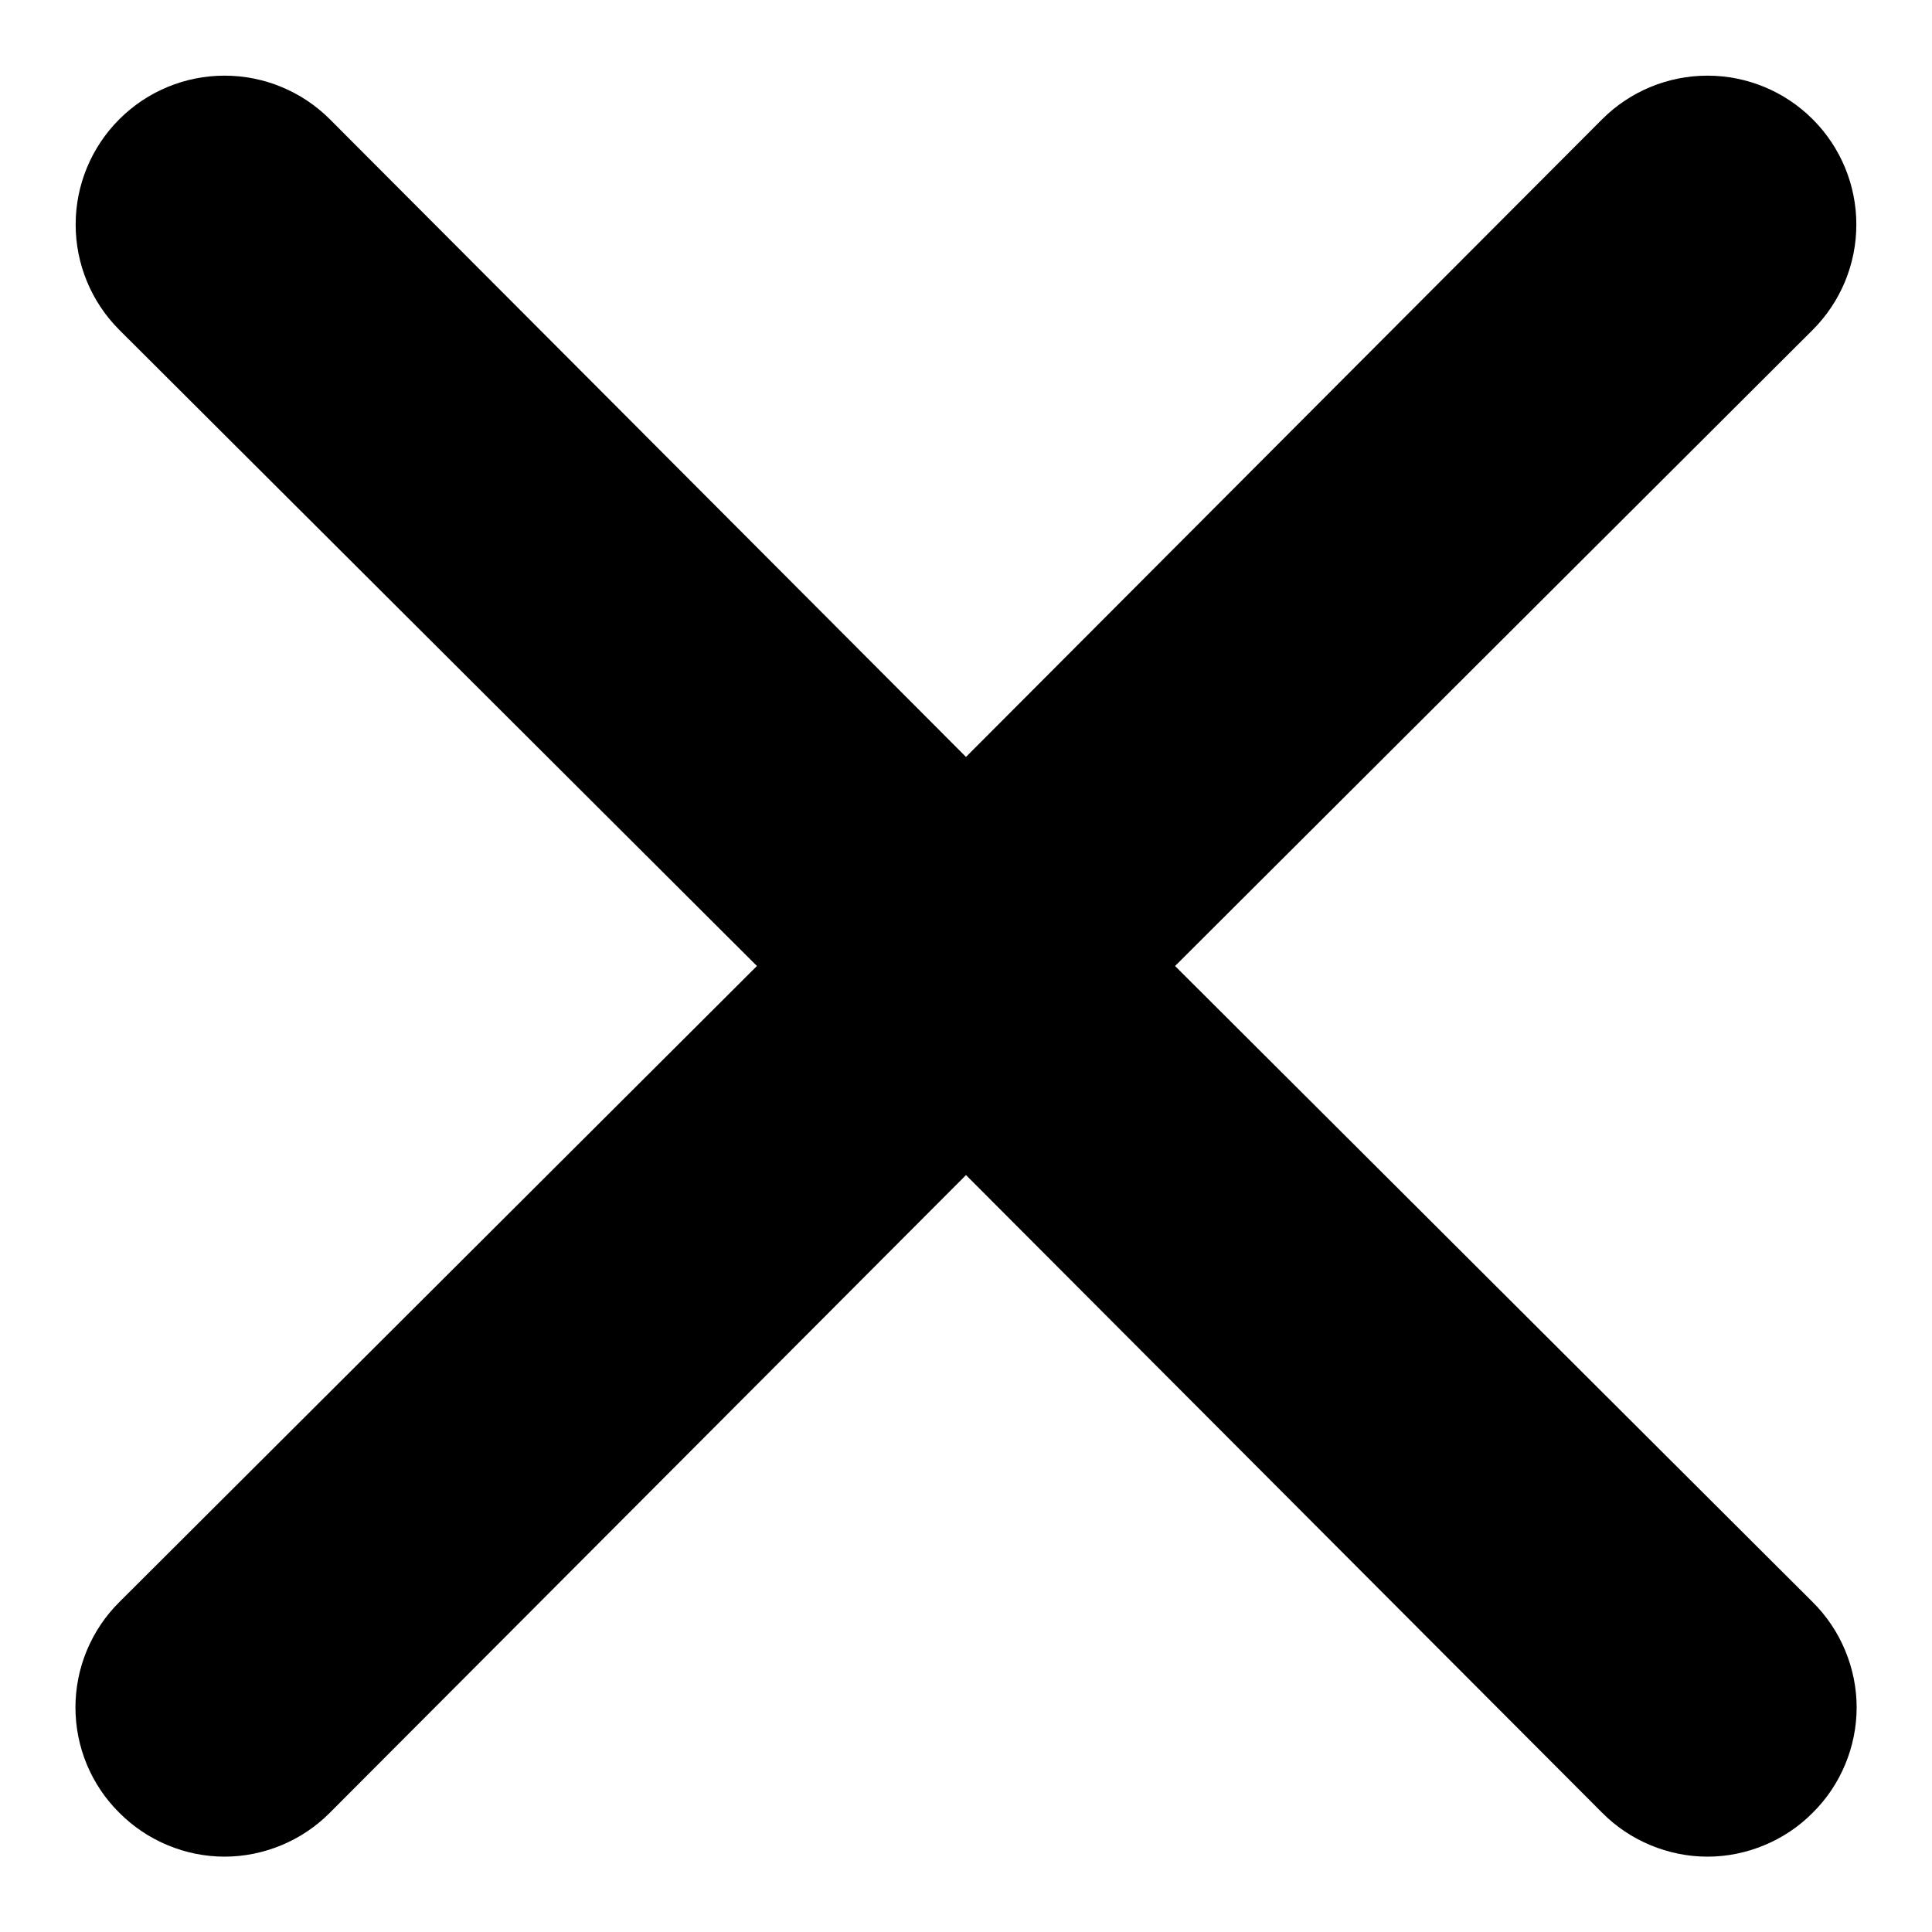 <svg width="19" height="19" viewBox="0 0 19 19" fill="none" xmlns="http://www.w3.org/2000/svg">
<path d="M11.556 9.5L17.827 3.244C18.102 2.969 18.256 2.597 18.256 2.208C18.256 1.82 18.102 1.448 17.827 1.173C17.552 0.898 17.18 0.744 16.792 0.744C16.403 0.744 16.031 0.898 15.756 1.173L9.5 7.444L3.244 1.173C2.969 0.898 2.597 0.744 2.208 0.744C1.82 0.744 1.448 0.898 1.173 1.173C0.898 1.448 0.744 1.82 0.744 2.208C0.744 2.597 0.898 2.969 1.173 3.244L7.444 9.5L1.173 15.756C1.036 15.892 0.928 16.053 0.854 16.231C0.78 16.409 0.742 16.599 0.742 16.792C0.742 16.984 0.78 17.175 0.854 17.353C0.928 17.53 1.036 17.692 1.173 17.827C1.309 17.964 1.47 18.072 1.648 18.146C1.825 18.22 2.016 18.259 2.208 18.259C2.401 18.259 2.591 18.22 2.769 18.146C2.947 18.072 3.108 17.964 3.244 17.827L9.5 11.556L15.756 17.827C15.892 17.964 16.053 18.072 16.231 18.146C16.409 18.22 16.599 18.259 16.792 18.259C16.984 18.259 17.175 18.22 17.352 18.146C17.53 18.072 17.692 17.964 17.827 17.827C17.964 17.692 18.072 17.53 18.146 17.353C18.22 17.175 18.259 16.984 18.259 16.792C18.259 16.599 18.22 16.409 18.146 16.231C18.072 16.053 17.964 15.892 17.827 15.756L11.556 9.5Z" fill="black"/>
</svg>
